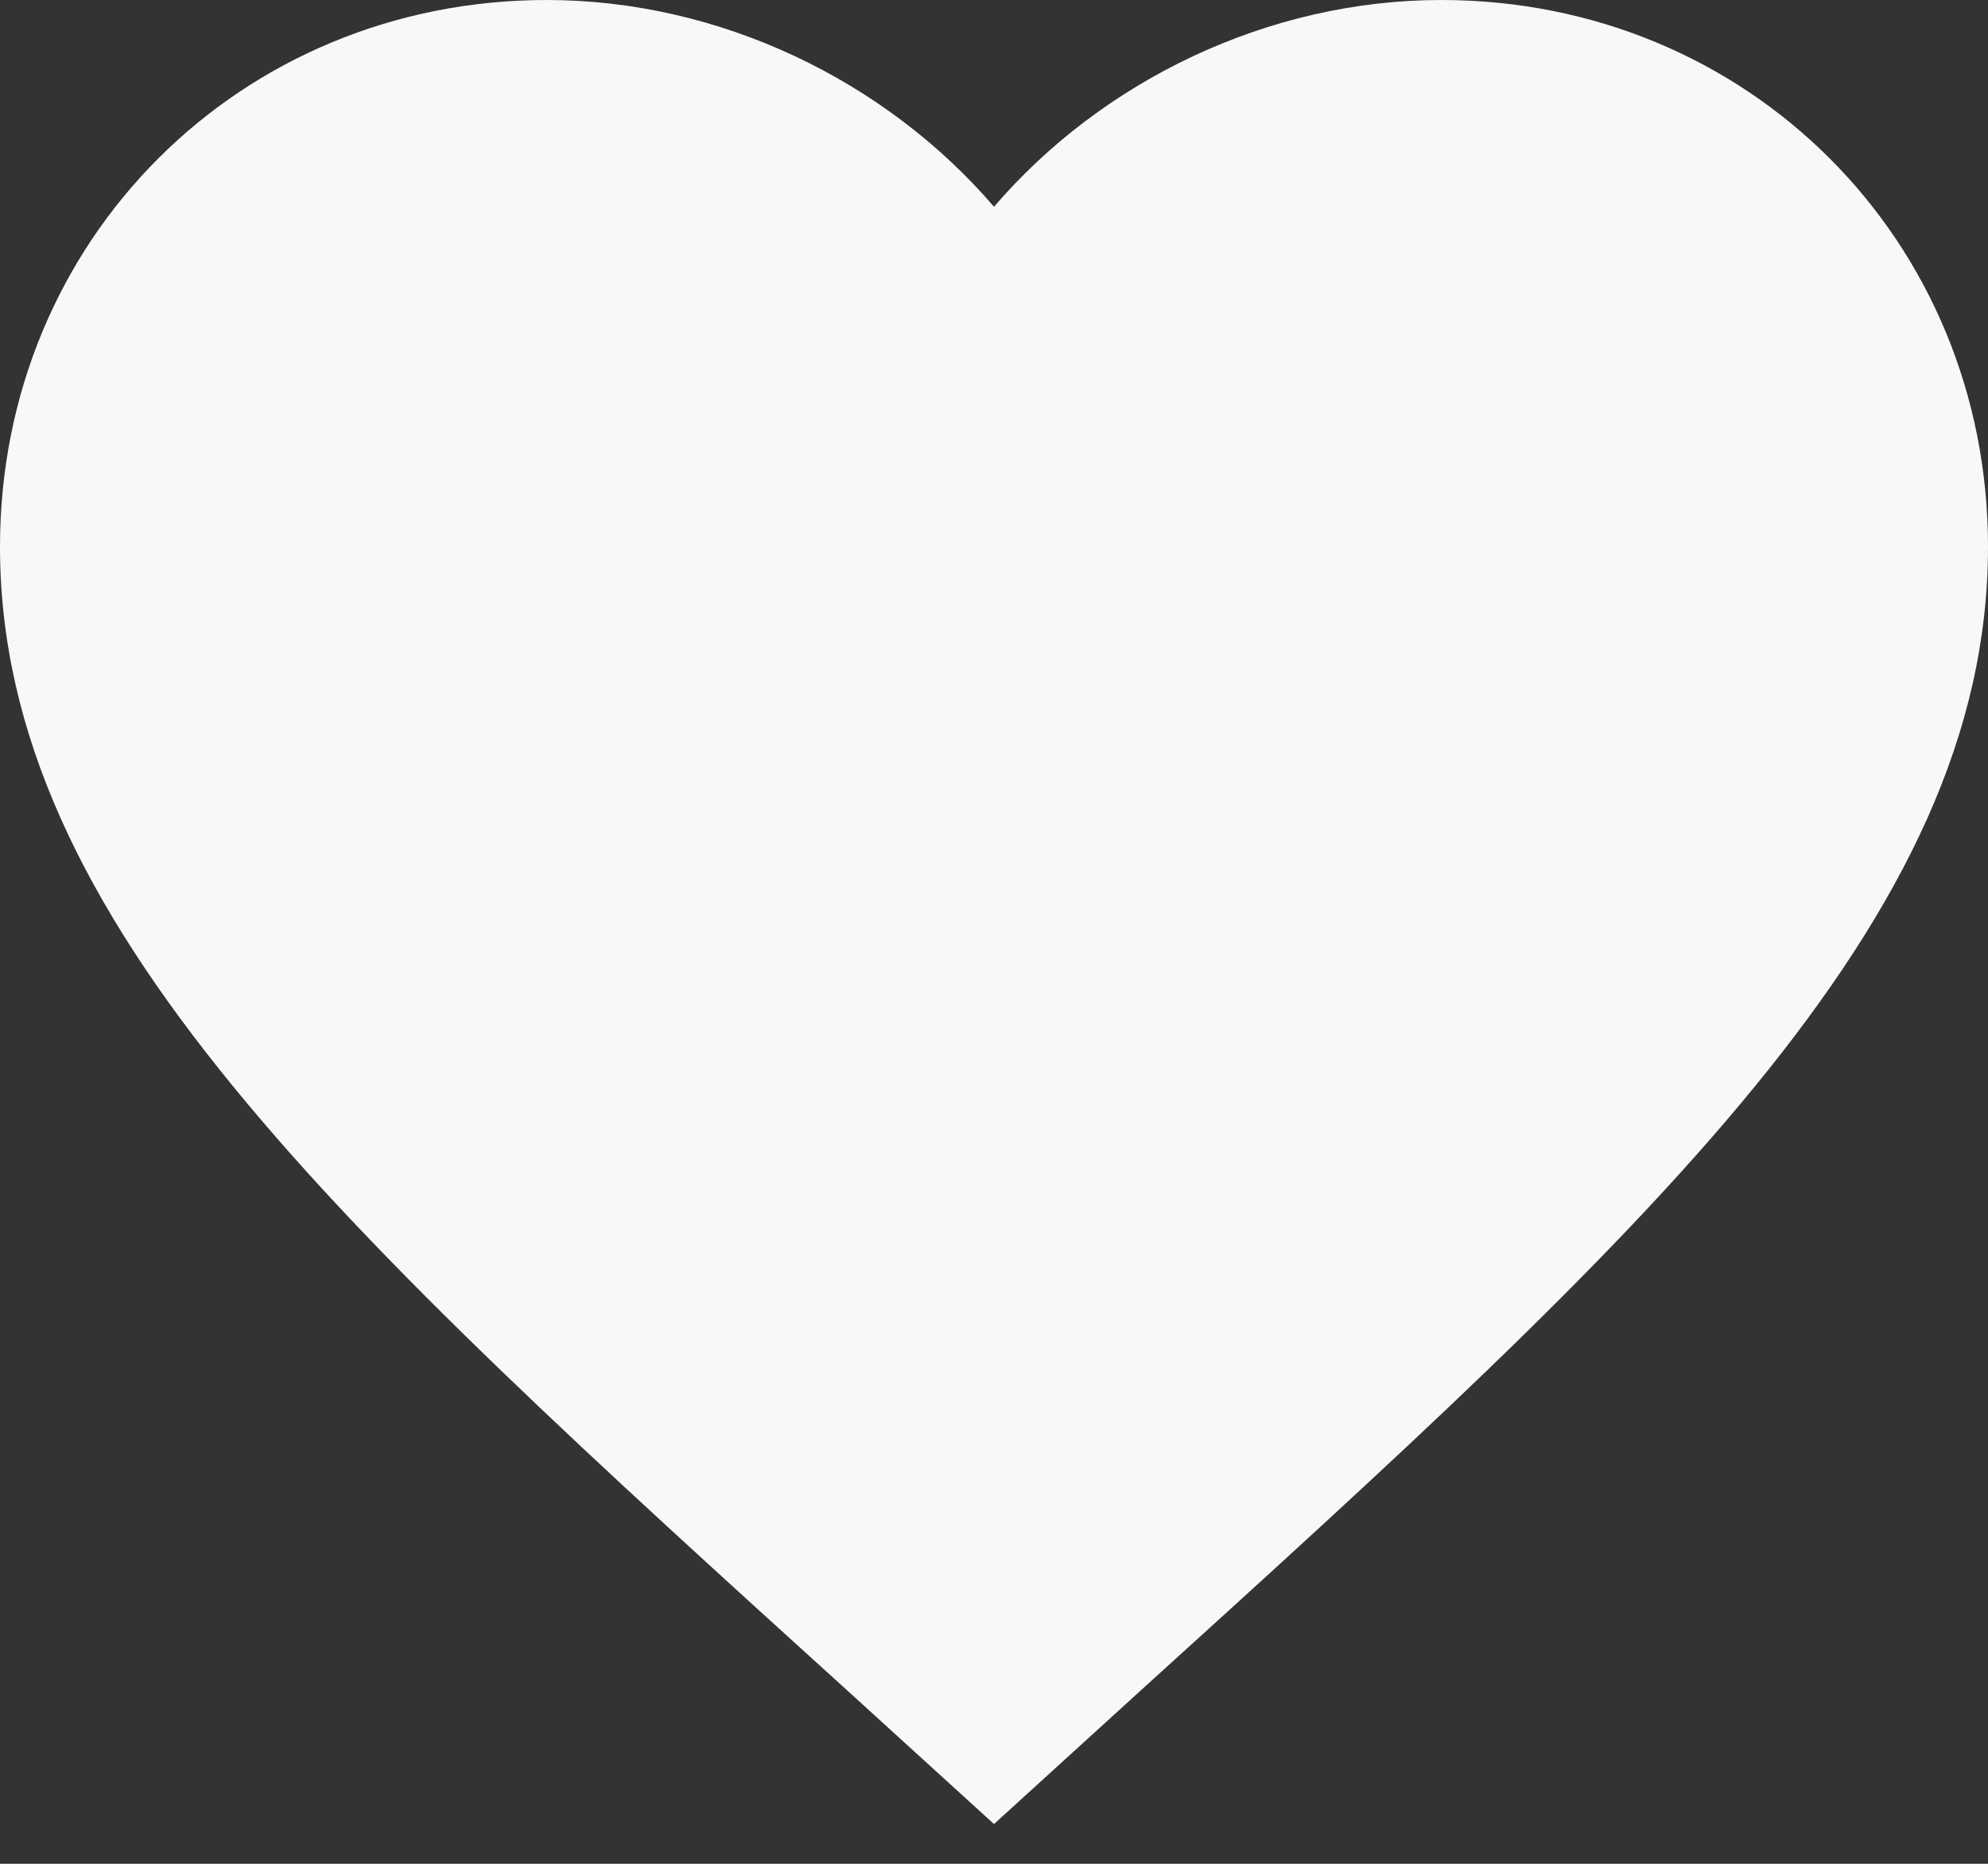 <svg
  width="16"
  height="15"
  viewBox="0 0 16 15"
  fill="none"
  xmlns="http://www.w3.org/2000/svg"
>
  <rect x="0" y="0" width="16" height="15" fill="#333333" stroke="none"/>
  <path
    d="M8 14.68L6.84 13.624C2.72 9.888 0 7.416 0 4.4C0 1.928 1.936 0 4.4 0C5.792 0 7.128 0.648 8 1.664C8.872 0.648 10.208 0 11.6 0C14.064 0 16 1.928 16 4.4C16 7.416 13.28 9.888 9.16 13.624L8 14.68Z"
    fill="#F8F8F8"
  />
</svg>
